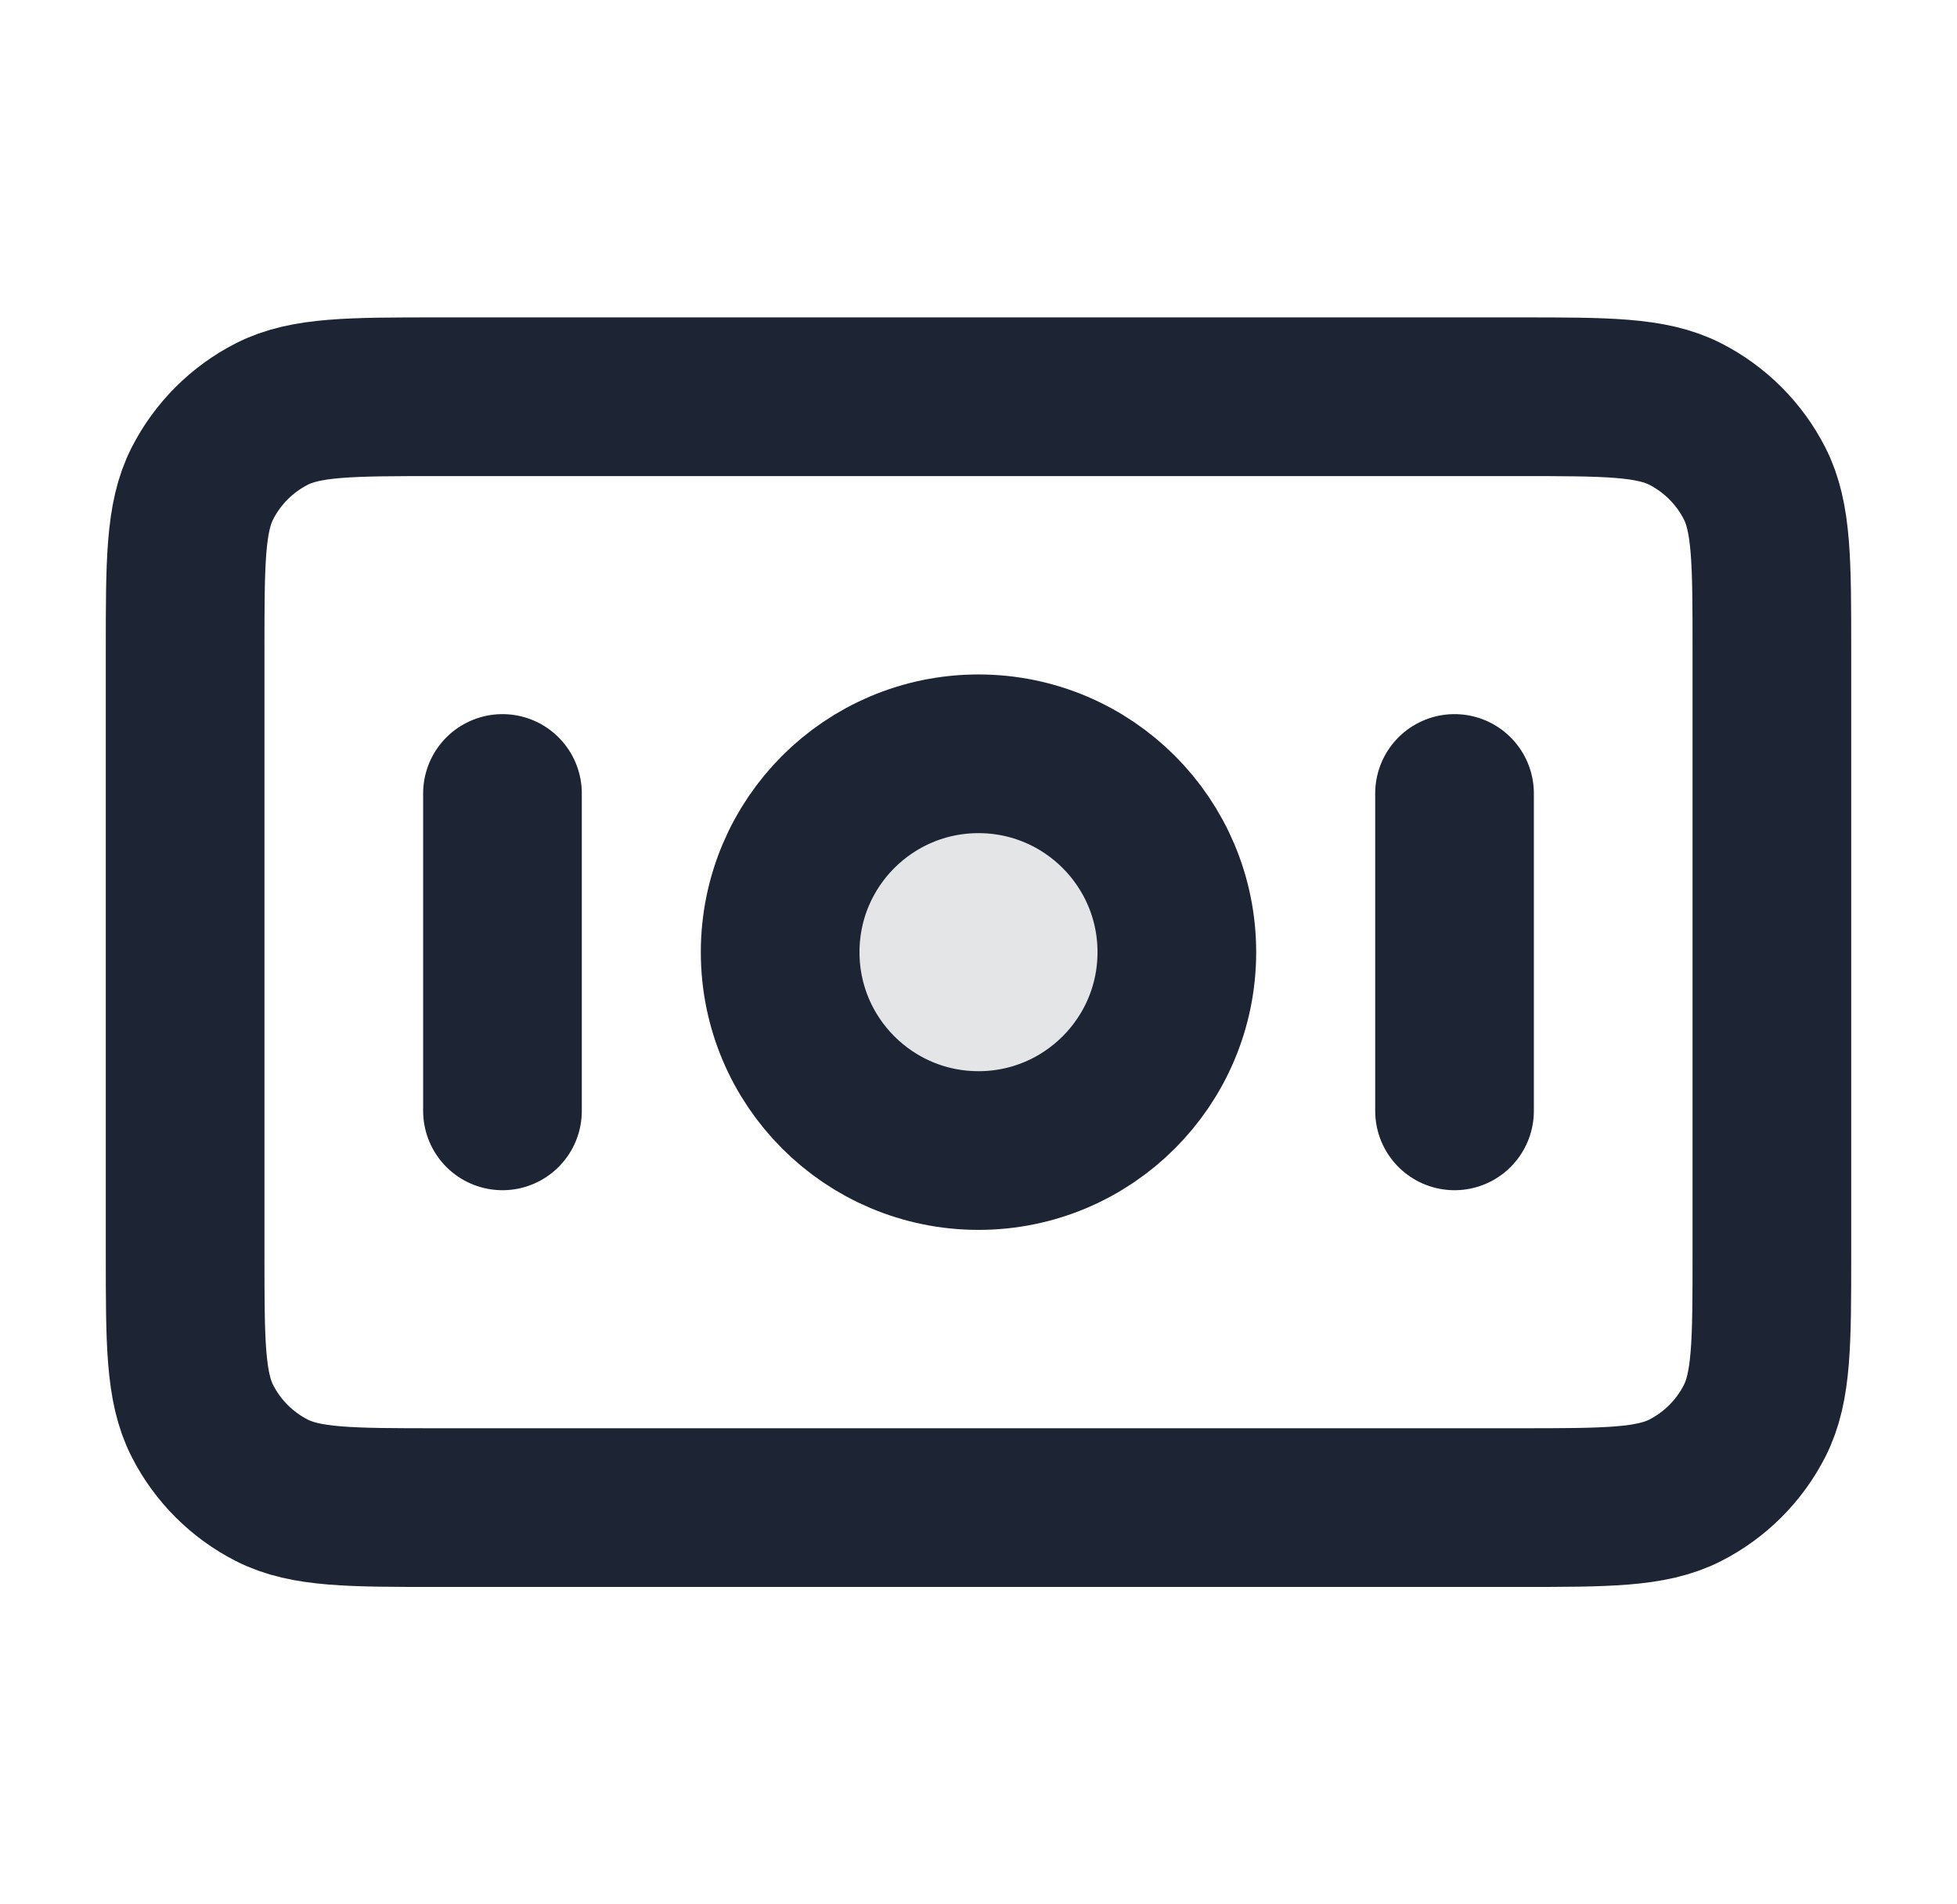 <svg width="37" height="36" viewBox="0 0 37 36" fill="none" xmlns="http://www.w3.org/2000/svg">
<path opacity="0.12" d="M18.5 21.75C20.571 21.75 22.25 20.071 22.25 18C22.25 15.929 20.571 14.25 18.5 14.25C16.429 14.25 14.75 15.929 14.75 18C14.75 20.071 16.429 21.75 18.5 21.75Z" fill="#1D2433"/>
<path d="M9.5 15V21M27.5 15V21M3.5 12.3L3.5 23.7C3.5 25.38 3.5 26.22 3.827 26.862C4.115 27.427 4.574 27.885 5.138 28.173C5.78 28.5 6.62 28.5 8.3 28.5L28.7 28.5C30.38 28.5 31.22 28.5 31.862 28.173C32.426 27.885 32.885 27.427 33.173 26.862C33.5 26.22 33.5 25.38 33.5 23.7V12.3C33.5 10.62 33.5 9.78 33.173 9.138C32.885 8.574 32.426 8.115 31.862 7.827C31.22 7.5 30.38 7.5 28.7 7.5L8.3 7.5C6.62 7.5 5.78 7.5 5.138 7.827C4.574 8.115 4.115 8.574 3.827 9.138C3.5 9.78 3.5 10.62 3.5 12.3ZM22.25 18C22.25 20.071 20.571 21.75 18.5 21.75C16.429 21.75 14.75 20.071 14.75 18C14.75 15.929 16.429 14.25 18.5 14.25C20.571 14.25 22.25 15.929 22.25 18Z" stroke="#1D2433" stroke-width="3" stroke-linecap="round" stroke-linejoin="round"/>
</svg>
